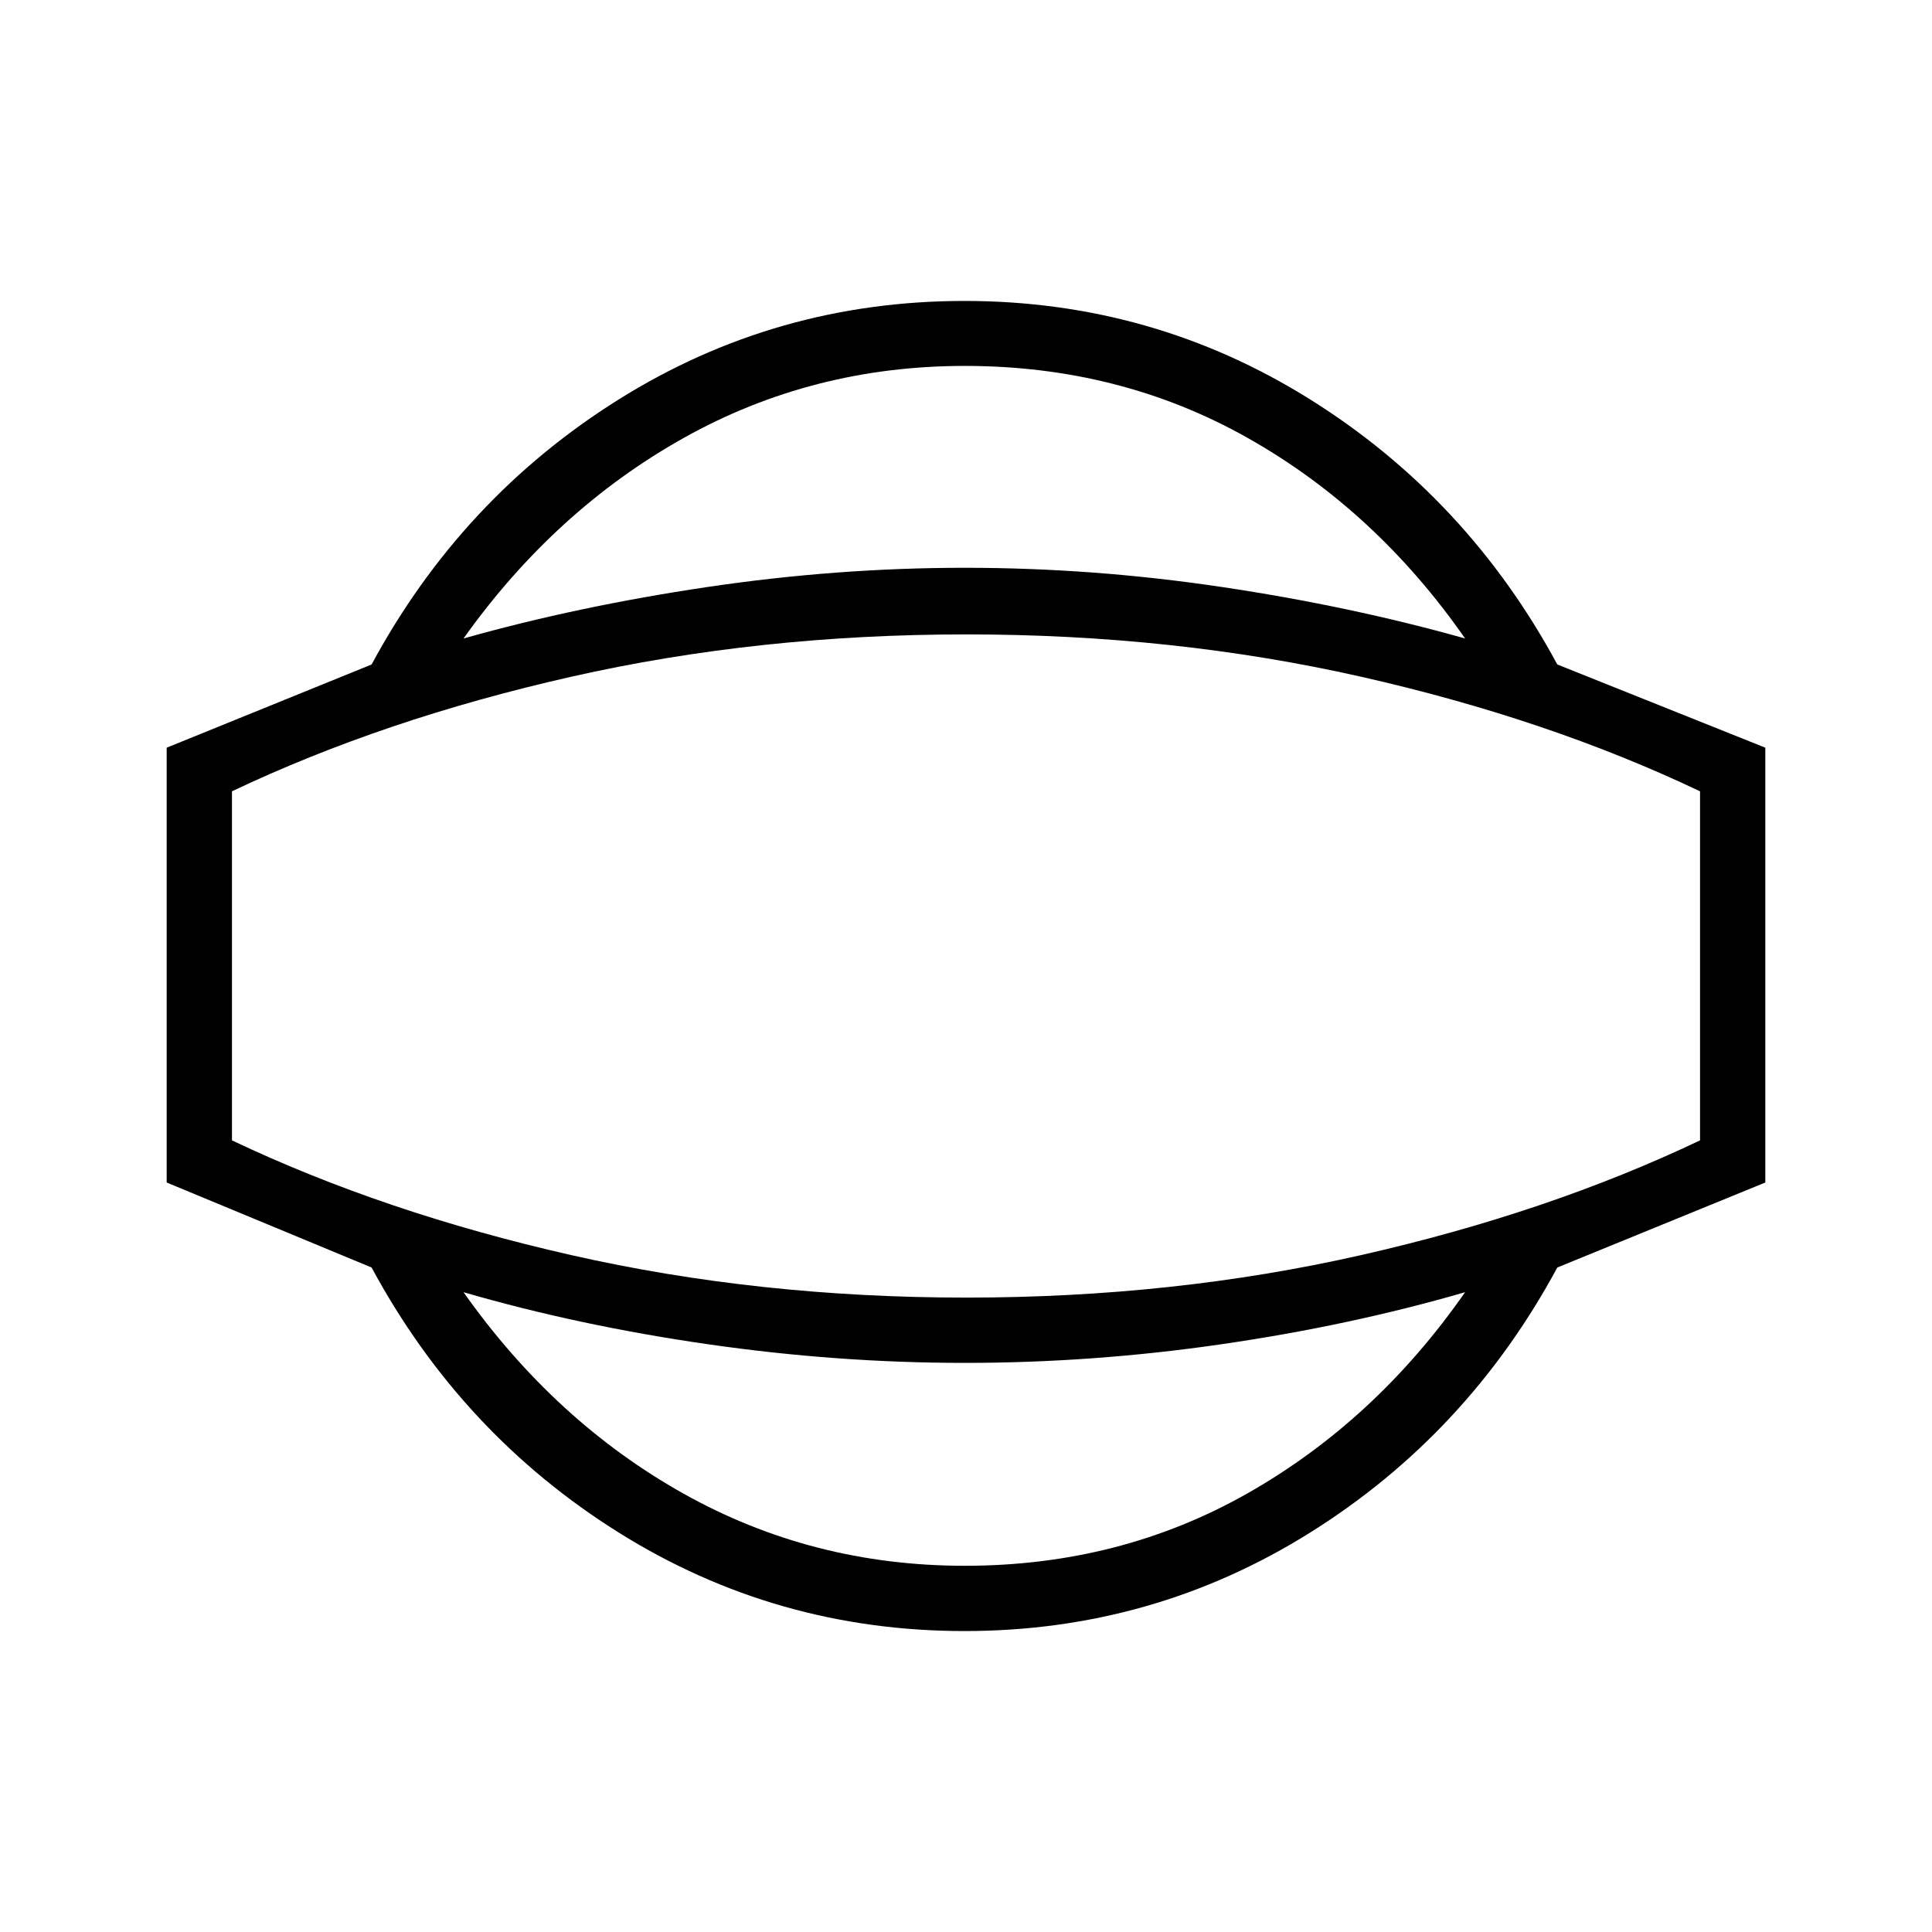 <svg xmlns="http://www.w3.org/2000/svg" height="40" viewBox="0 -960 960 960" width="40"><path d="M479.23-149.54q-93.6 0-171.77-48.93-78.17-48.94-122.82-131.71L82.82-372.42v-216.05l101.82-41.35q44.65-82.77 122.82-131.71 78.17-48.93 171.77-48.93 93.6 0 171.77 48.93 78.17 48.94 122.82 131.71l103.36 41.35v216.05l-103.36 42.24Q729.17-247.41 651-198.47q-78.17 48.93-171.77 48.93Zm.15-32.43q77.21 0 140.72-36.12 63.51-36.11 107.9-99.83-57.04 16.56-120.91 25.84-63.87 9.29-127.71 9.29-63.47 0-127.79-9.29-64.31-9.28-121.28-25.84 45.52 64.38 109.44 100.16 63.92 35.79 139.63 35.79Zm.77-298.03Zm-.77-298.18q-75.71 0-139.63 35.78t-109.44 99.66q56.97-16.06 121.28-25.59 64.32-9.54 127.79-9.54 63.84 0 127.71 9.54 63.87 9.53 120.91 25.59-44.39-63.72-107.9-99.58-63.51-35.86-140.72-35.86Zm.77 462.95q103.07 0 196.09-21.1 93.02-21.09 168.5-57.03V-566.8q-75.48-35.93-168.5-56.95-93.02-21.02-196.09-21.02-103.21 0-196.23 21.02T115.26-566.8v173.44q75.64 35.94 168.66 57.03 93.02 21.1 196.23 21.1Z"/></svg>